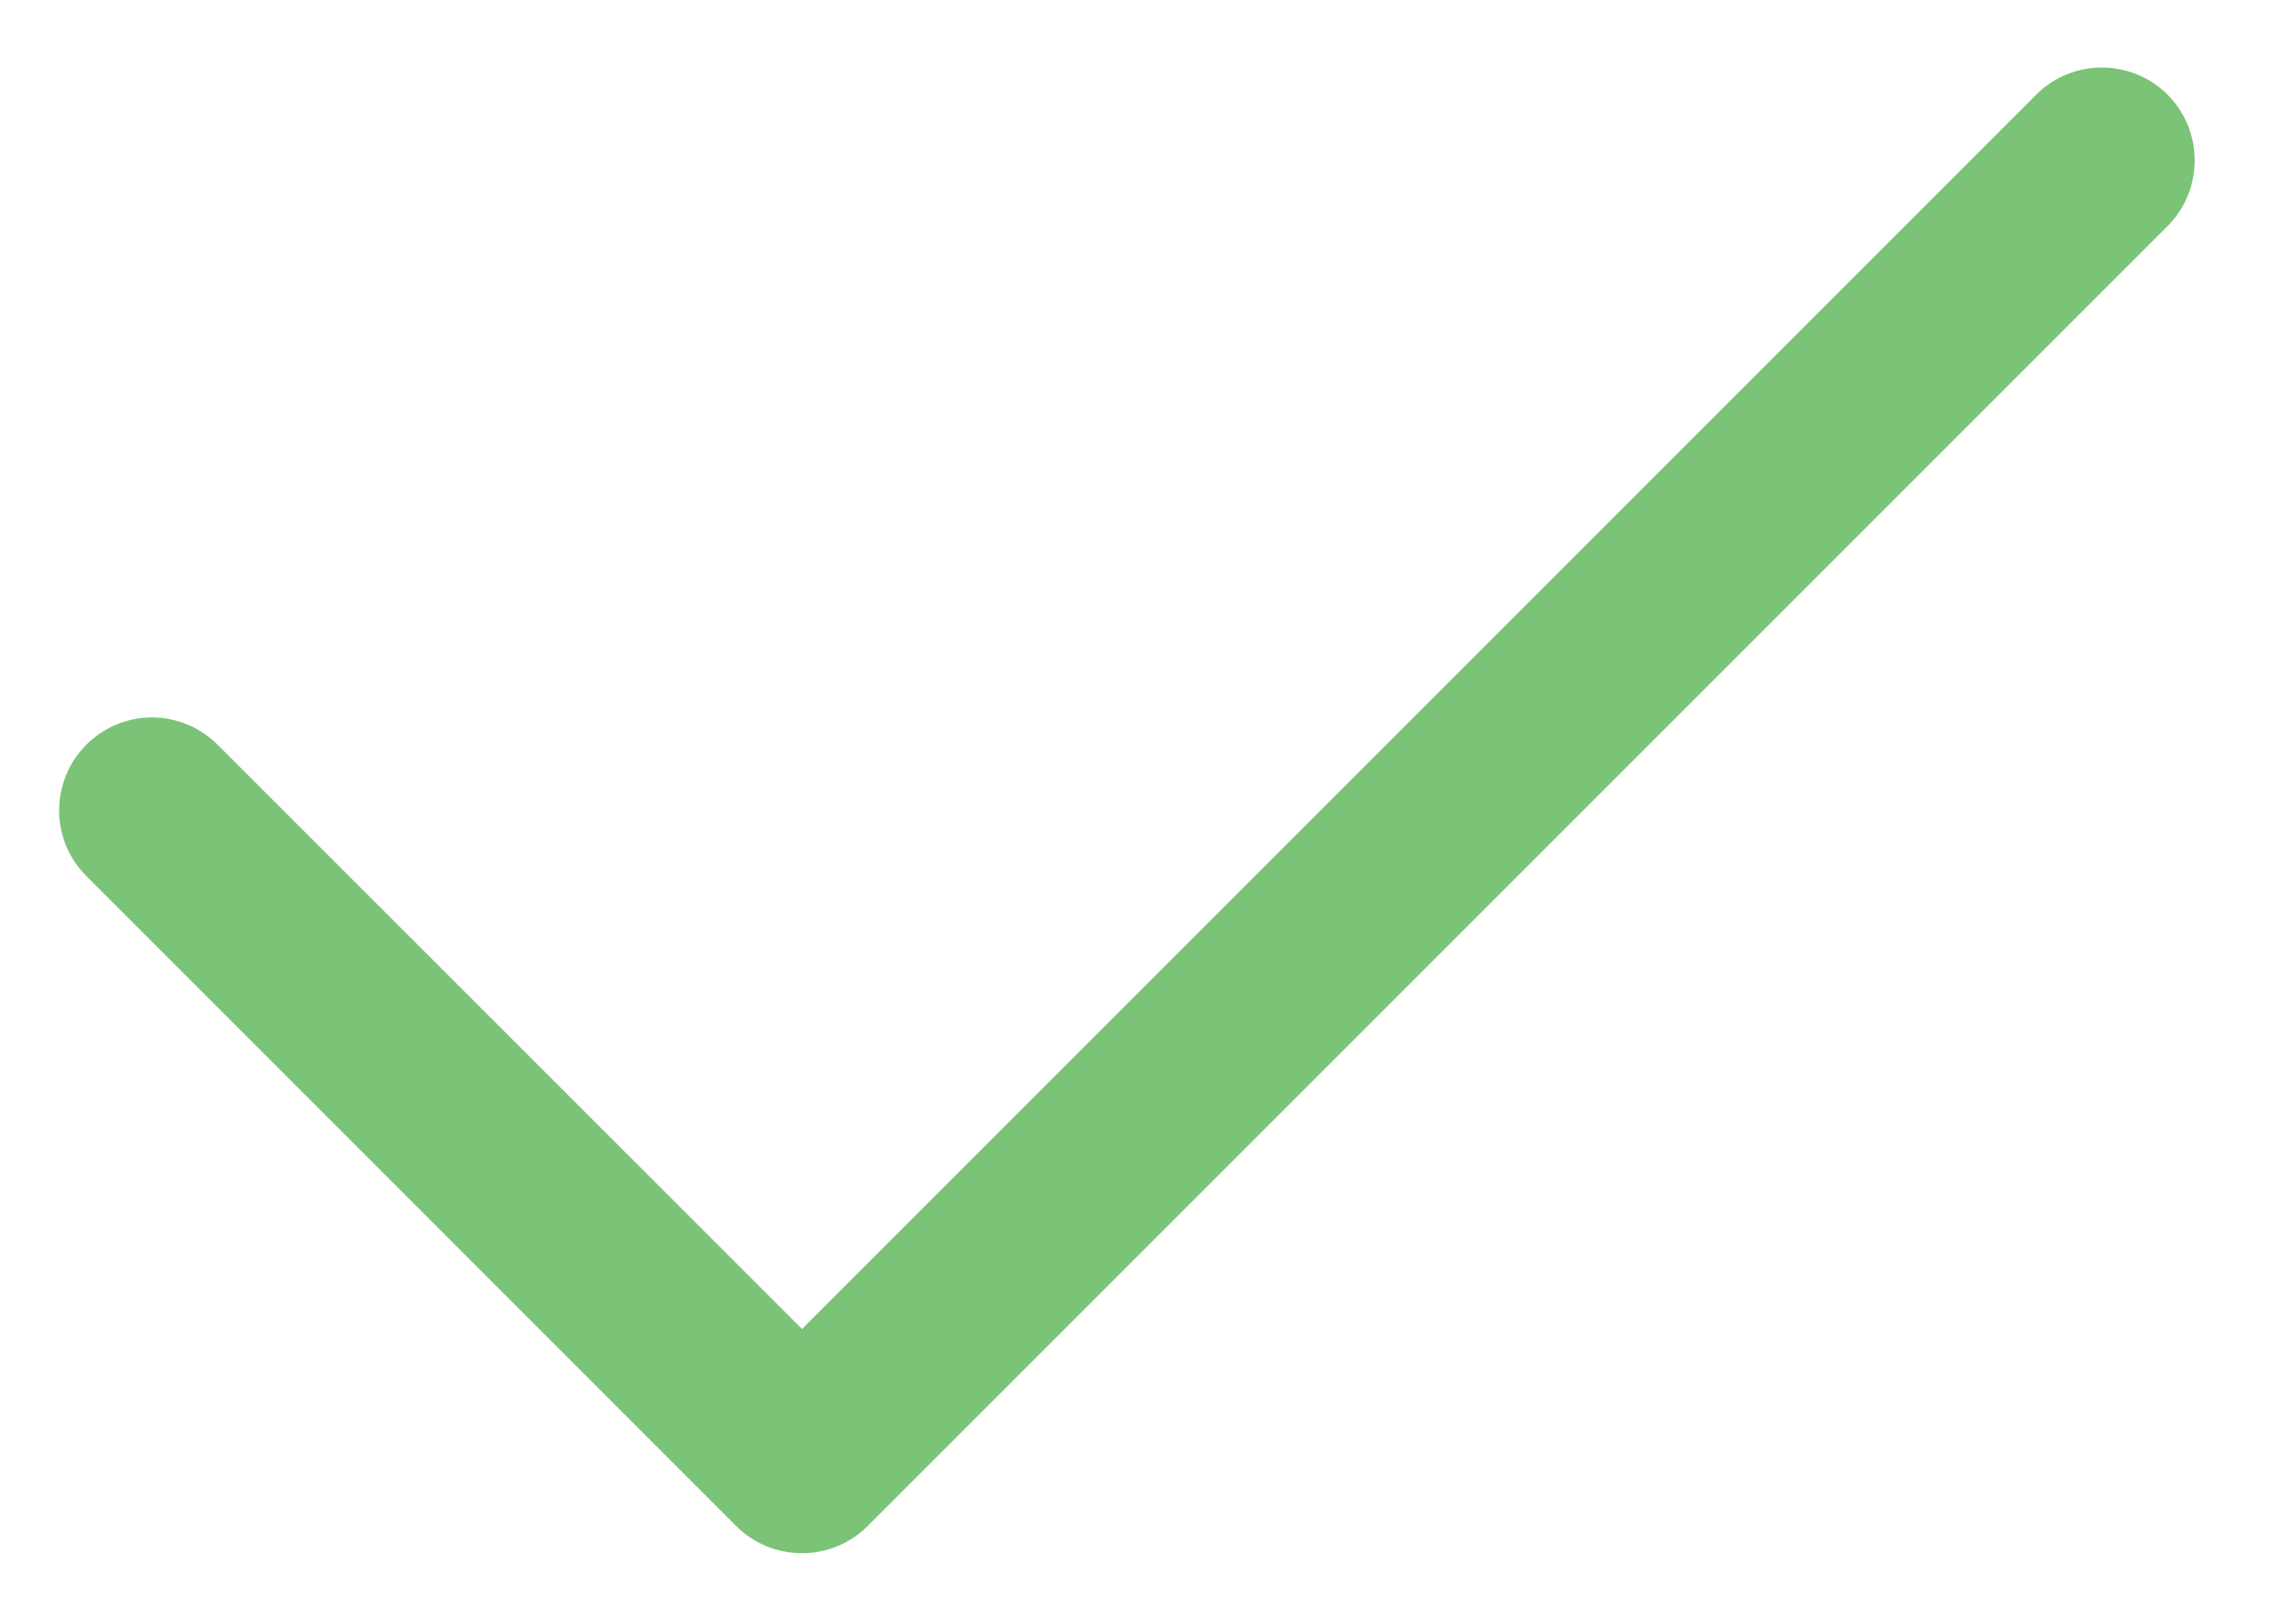 <svg width="17" height="12" viewBox="0 0 17 12" fill="none" xmlns="http://www.w3.org/2000/svg">
<path d="M1.611 5.514L1.611 5.514C1.482 5.385 1.307 5.312 1.125 5.312C0.943 5.312 0.768 5.385 0.639 5.514C0.51 5.643 0.438 5.818 0.438 6C0.438 6.011 0.438 6.022 0.438 6.033C0.447 6.204 0.518 6.365 0.639 6.486L0.639 6.486L5.451 11.299C5.72 11.567 6.155 11.567 6.424 11.299L16.049 1.674C16.178 1.545 16.25 1.37 16.25 1.188C16.25 1.005 16.178 0.83 16.049 0.701C15.92 0.572 15.745 0.5 15.562 0.5C15.38 0.5 15.205 0.572 15.076 0.701L5.938 9.84L1.611 5.514Z" fill="#7BC377"/>
</svg>
